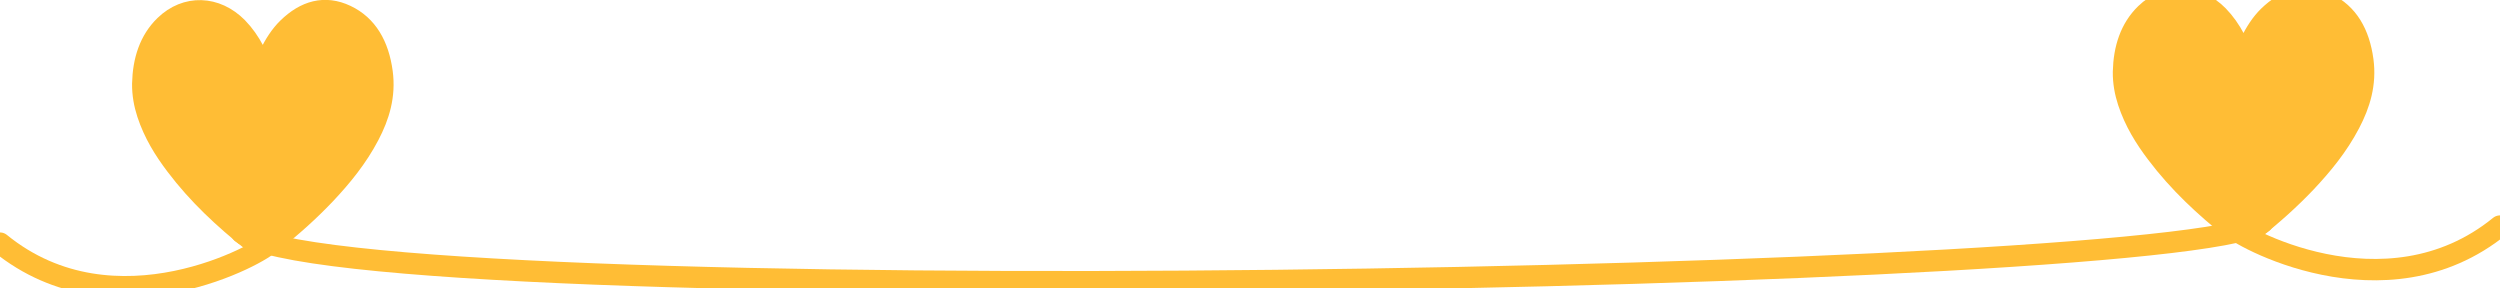 <svg width="468" height="54" viewBox="0 0 468 54" fill="none" xmlns="http://www.w3.org/2000/svg">
<g clip-path="url(#clip0_471_47)">
<path d="M397.516 13.466C397.616 9.111 398.822 5.347 401.675 2.577C405.653 -1.281 411.219 -1.092 415.218 2.956C416.443 4.211 417.468 5.678 418.332 7.312C418.453 7.525 418.553 7.761 418.674 7.974C419.397 9.3 420.603 9.3 421.306 7.951C422.23 6.104 423.295 4.4 424.681 3.051C427.957 -0.145 431.593 -1.187 435.552 0.684C439.51 2.554 441.64 6.27 442.323 11.312C442.906 15.668 441.74 19.479 439.852 23.077C437.641 27.291 434.768 30.794 431.694 34.061C428.66 37.257 425.425 40.145 422.069 42.796C420.663 43.909 419.297 43.909 417.89 42.796C412.766 38.701 407.884 34.203 403.725 28.688C401.555 25.823 399.626 22.722 398.42 19.053C397.837 17.278 397.496 15.408 397.516 13.466V13.466Z" fill="#FFBD35" stroke="#FFBD35" stroke-width="4" stroke-miterlimit="10"/>
<path d="M45.227 43.577C64.014 58.845 416.544 52.856 423.817 41.375" stroke="#FFBD35" stroke-width="4" stroke-linecap="round" stroke-linejoin="round"/>
<path d="M0.019 45.518C21.578 63.059 49.487 47.08 50.472 45.518" stroke="#FFBD35" stroke-width="4" stroke-linecap="round" stroke-linejoin="round"/>
<path d="M467.981 42.322C446.422 59.863 418.513 43.885 417.528 42.322" stroke="#FFBD35" stroke-width="4" stroke-linecap="round" stroke-linejoin="round"/>
<path d="M26.722 15.691C26.822 11.335 28.028 7.572 30.881 4.802C34.86 0.943 40.425 1.133 44.424 5.181C45.65 6.435 46.674 7.903 47.538 9.536C47.659 9.749 47.759 9.986 47.88 10.199C48.603 11.525 49.809 11.525 50.512 10.175C51.436 8.329 52.501 6.625 53.888 5.275C57.163 2.08 60.8 1.038 64.758 2.908C68.716 4.778 70.846 8.495 71.529 13.537C72.112 17.892 70.946 21.704 69.058 25.302C66.847 29.515 63.974 33.019 60.9 36.286C57.866 39.481 54.631 42.369 51.276 45.021C49.869 46.133 48.503 46.133 47.096 45.021C41.972 40.925 37.09 36.428 32.931 30.912C30.761 28.048 28.832 24.947 27.626 21.278C27.044 19.502 26.702 17.632 26.722 15.691V15.691Z" fill="#FFBD35" stroke="#FFBD35" stroke-width="4" stroke-miterlimit="10"/>
</g>
<defs>
<clipPath id="clip0_471_47">
<rect width="468" height="54" fill="white"/>
</clipPath>
</defs>
</svg>
